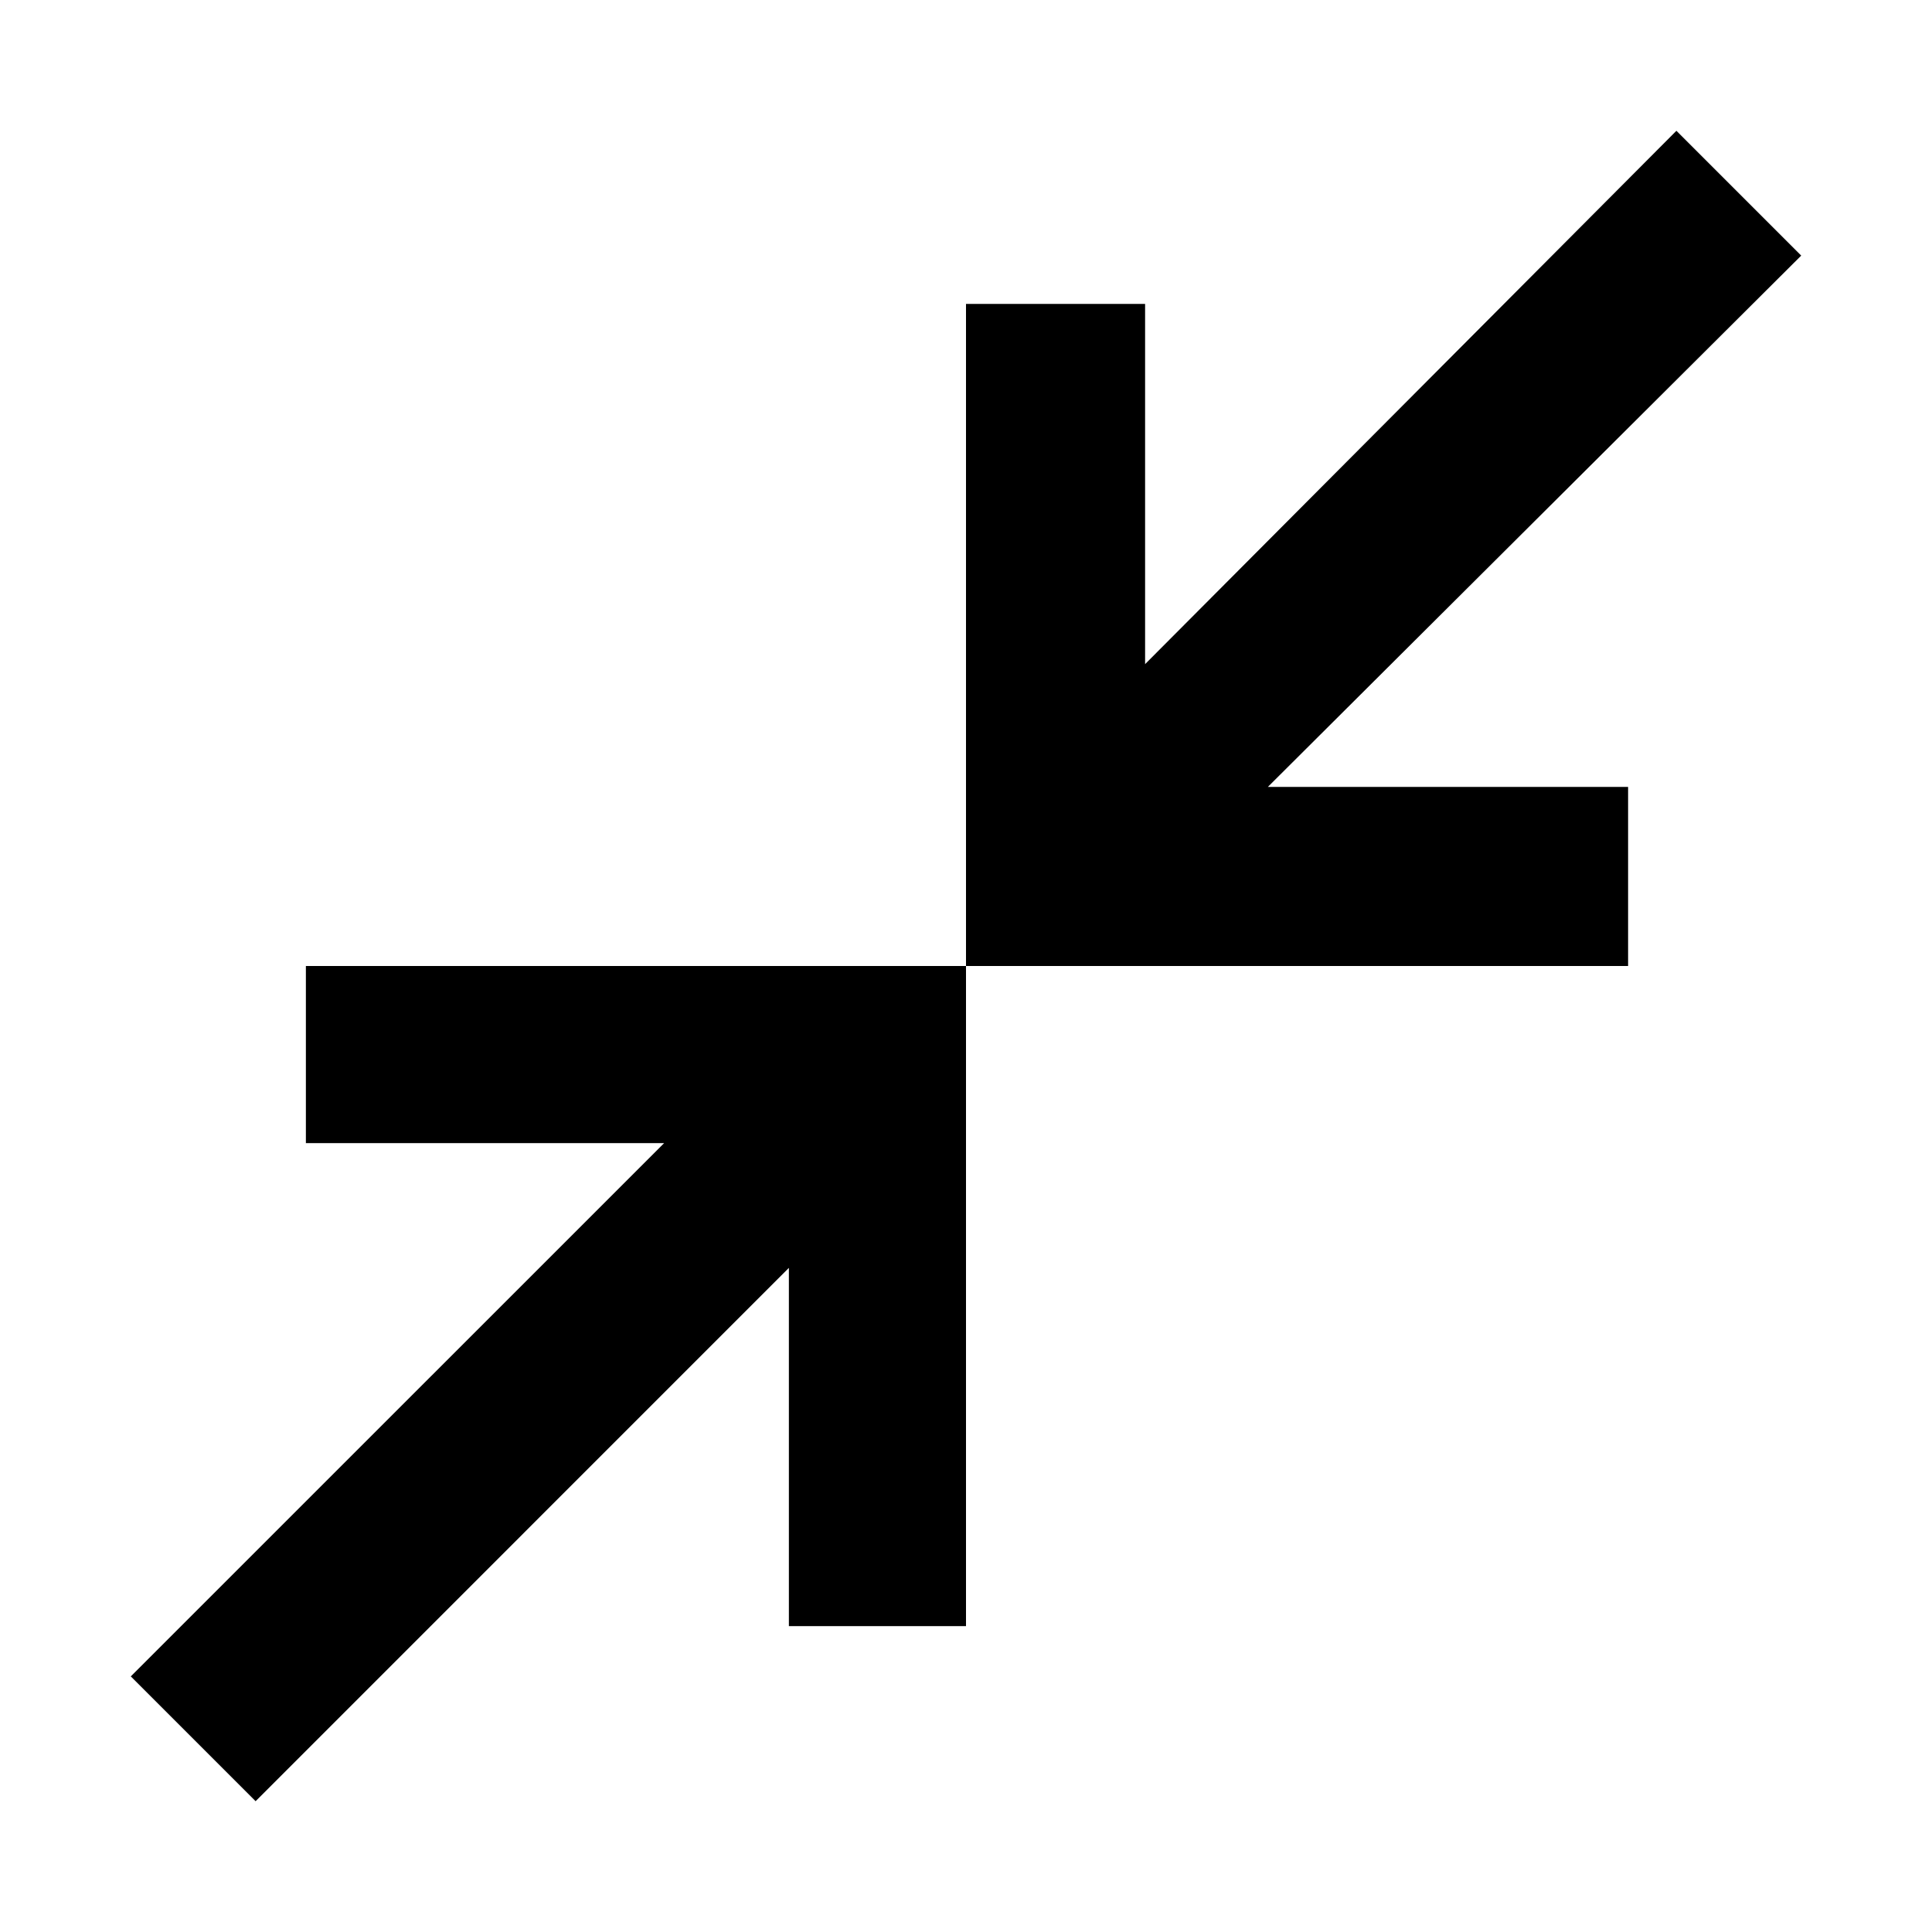 <svg xmlns="http://www.w3.org/2000/svg" height="40" width="40"><path d="M20 20V6.292H23.708V13.75L34.708 2.708L37.292 5.292L26.25 16.292H33.708V20ZM5.292 37.292 2.708 34.708 13.75 23.667H6.333V20H20V33.667H16.333V26.25Z"/></svg>